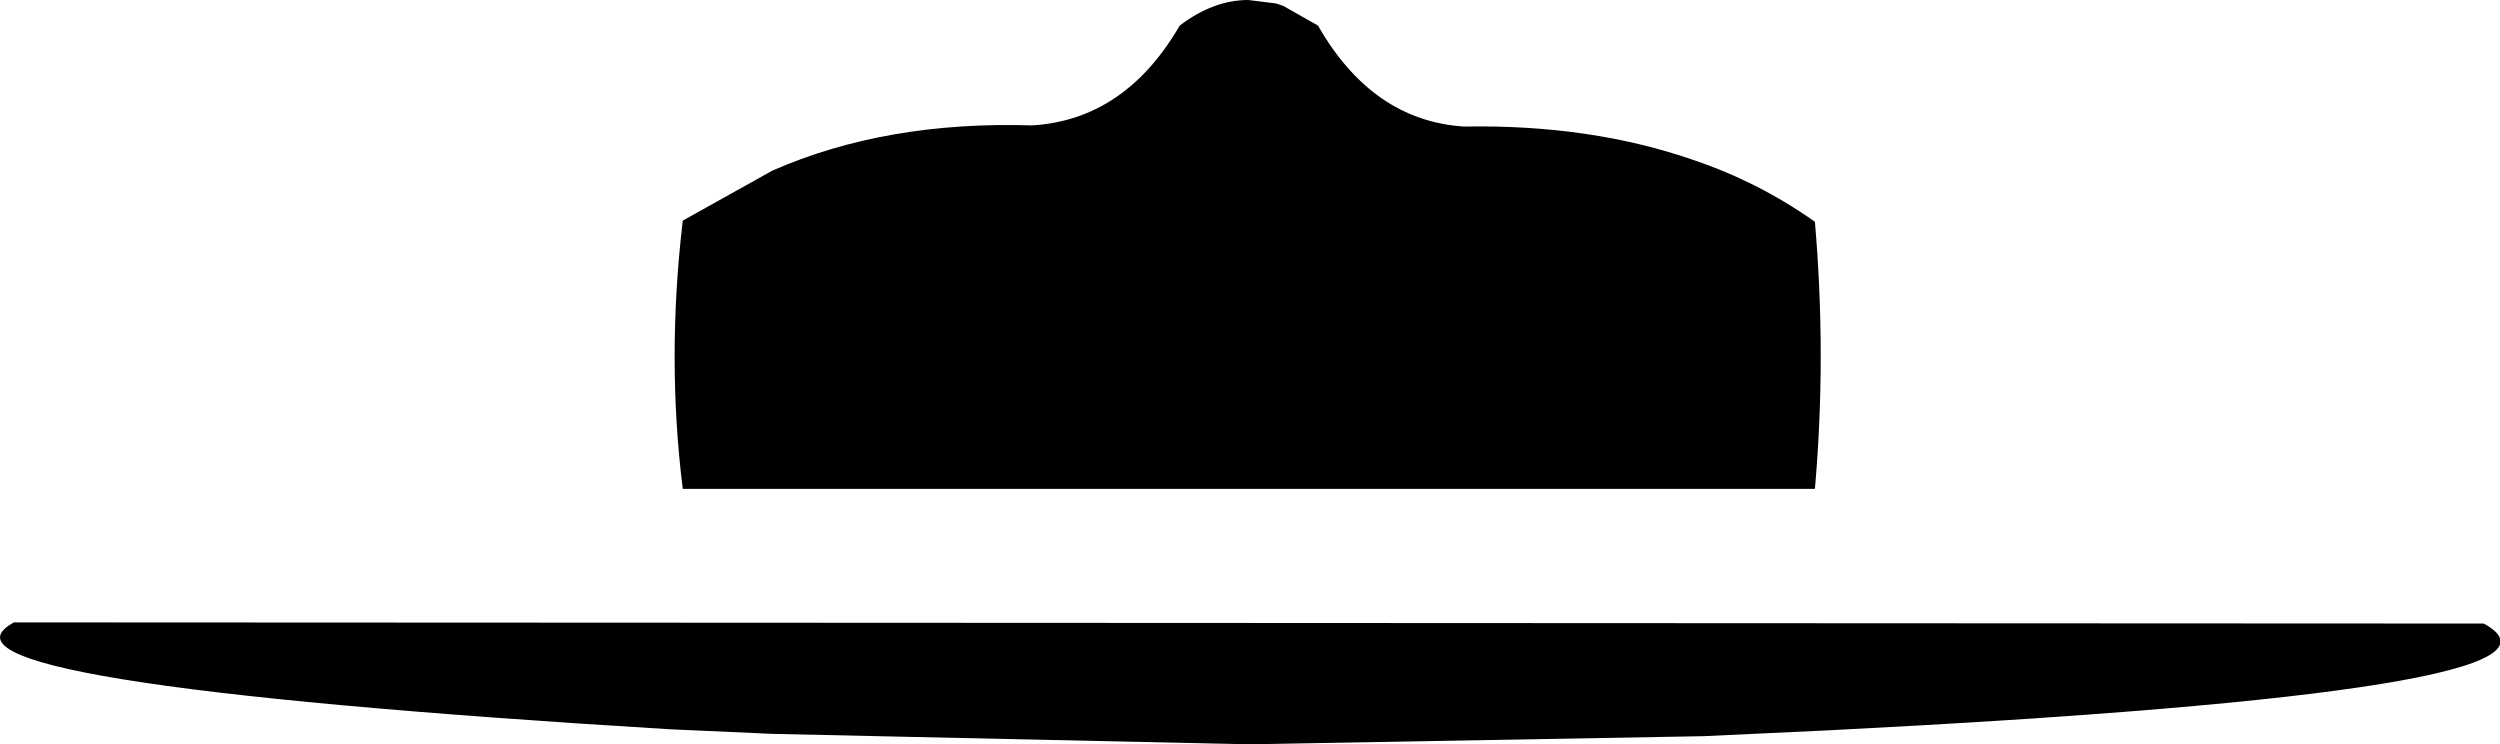 <?xml version="1.0" encoding="UTF-8" standalone="no"?>
<svg xmlns:xlink="http://www.w3.org/1999/xlink" height="32.05px" width="107.65px" xmlns="http://www.w3.org/2000/svg">
  <g transform="matrix(1.0, 0.0, 0.0, 1.0, -346.05, -97.55)">
    <path d="M402.8 98.65 Q405.15 102.75 409.1 103.0 414.55 102.9 419.0 104.45 421.8 105.4 424.2 107.1 424.7 112.9 424.2 118.6 L375.45 118.6 Q374.75 113.0 375.45 107.05 L379.3 104.9 Q384.2 102.75 390.5 102.95 394.5 102.7 396.85 98.65 398.3 97.55 399.8 97.55 L401.0 97.7 401.3 97.8 402.8 98.65 M379.3 129.15 L374.85 128.95 Q341.9 126.95 346.65 124.35 L453.0 124.4 Q458.3 127.3 424.75 129.0 L419.4 129.25 399.8 129.6 379.3 129.15" fill="#000000" fill-rule="evenodd" stroke="none"/>
  </g>
</svg>
